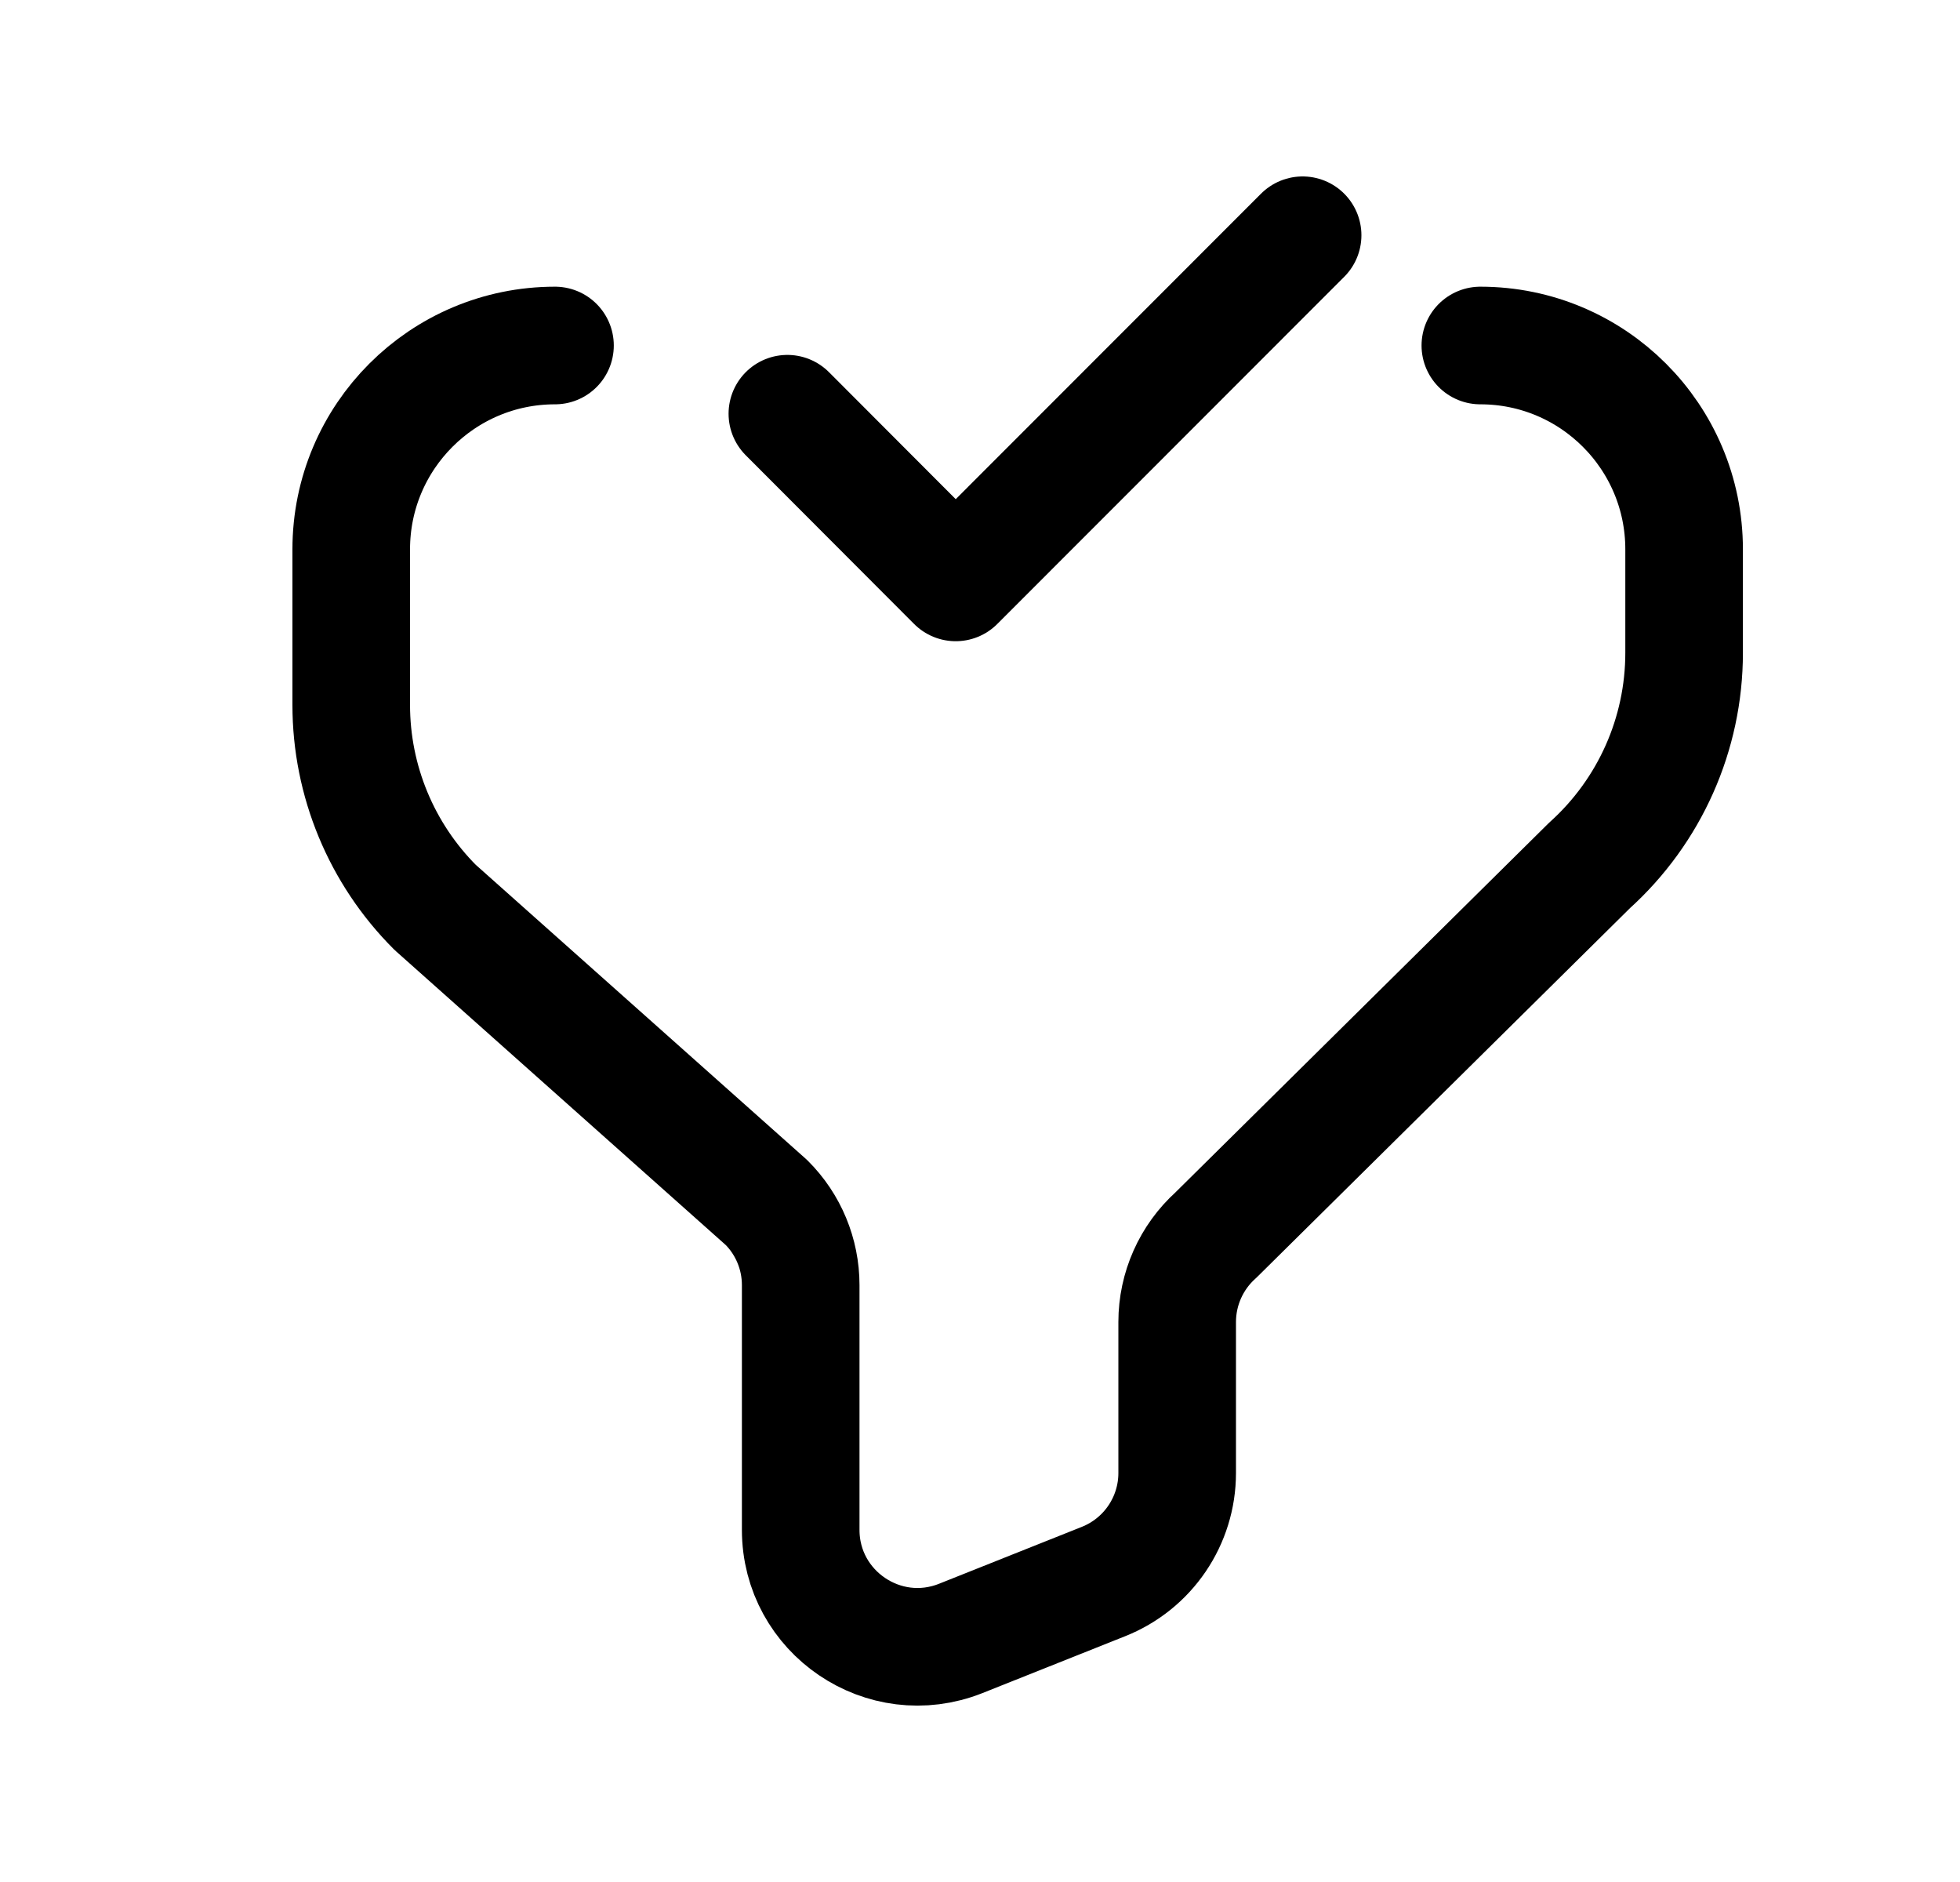 <svg width="25" height="24" viewBox="0 0 25 24" fill="none" xmlns="http://www.w3.org/2000/svg">
<path d="M18.882 4.406C20.317 4.406 21.481 5.57 21.481 7.005V8.325C21.481 9.36 21.042 10.345 20.274 11.037L15.507 15.752C15.194 16.034 15.015 16.437 15.015 16.859V18.784C15.015 19.395 14.643 19.942 14.076 20.168L12.254 20.894C11.276 21.283 10.213 20.562 10.213 19.509V16.388C10.213 15.993 10.056 15.614 9.776 15.335L5.55 11.571C4.865 10.886 4.48 9.958 4.48 8.99V7.005C4.48 5.57 5.644 4.406 7.079 4.406" stroke="black" stroke-width="1.5" stroke-linecap="round" stroke-linejoin="round"/>
<path d="M10.043 5.276L12.19 7.427L16.615 3" stroke="black" stroke-width="1.5" stroke-linecap="round" stroke-linejoin="round"/>
</svg>